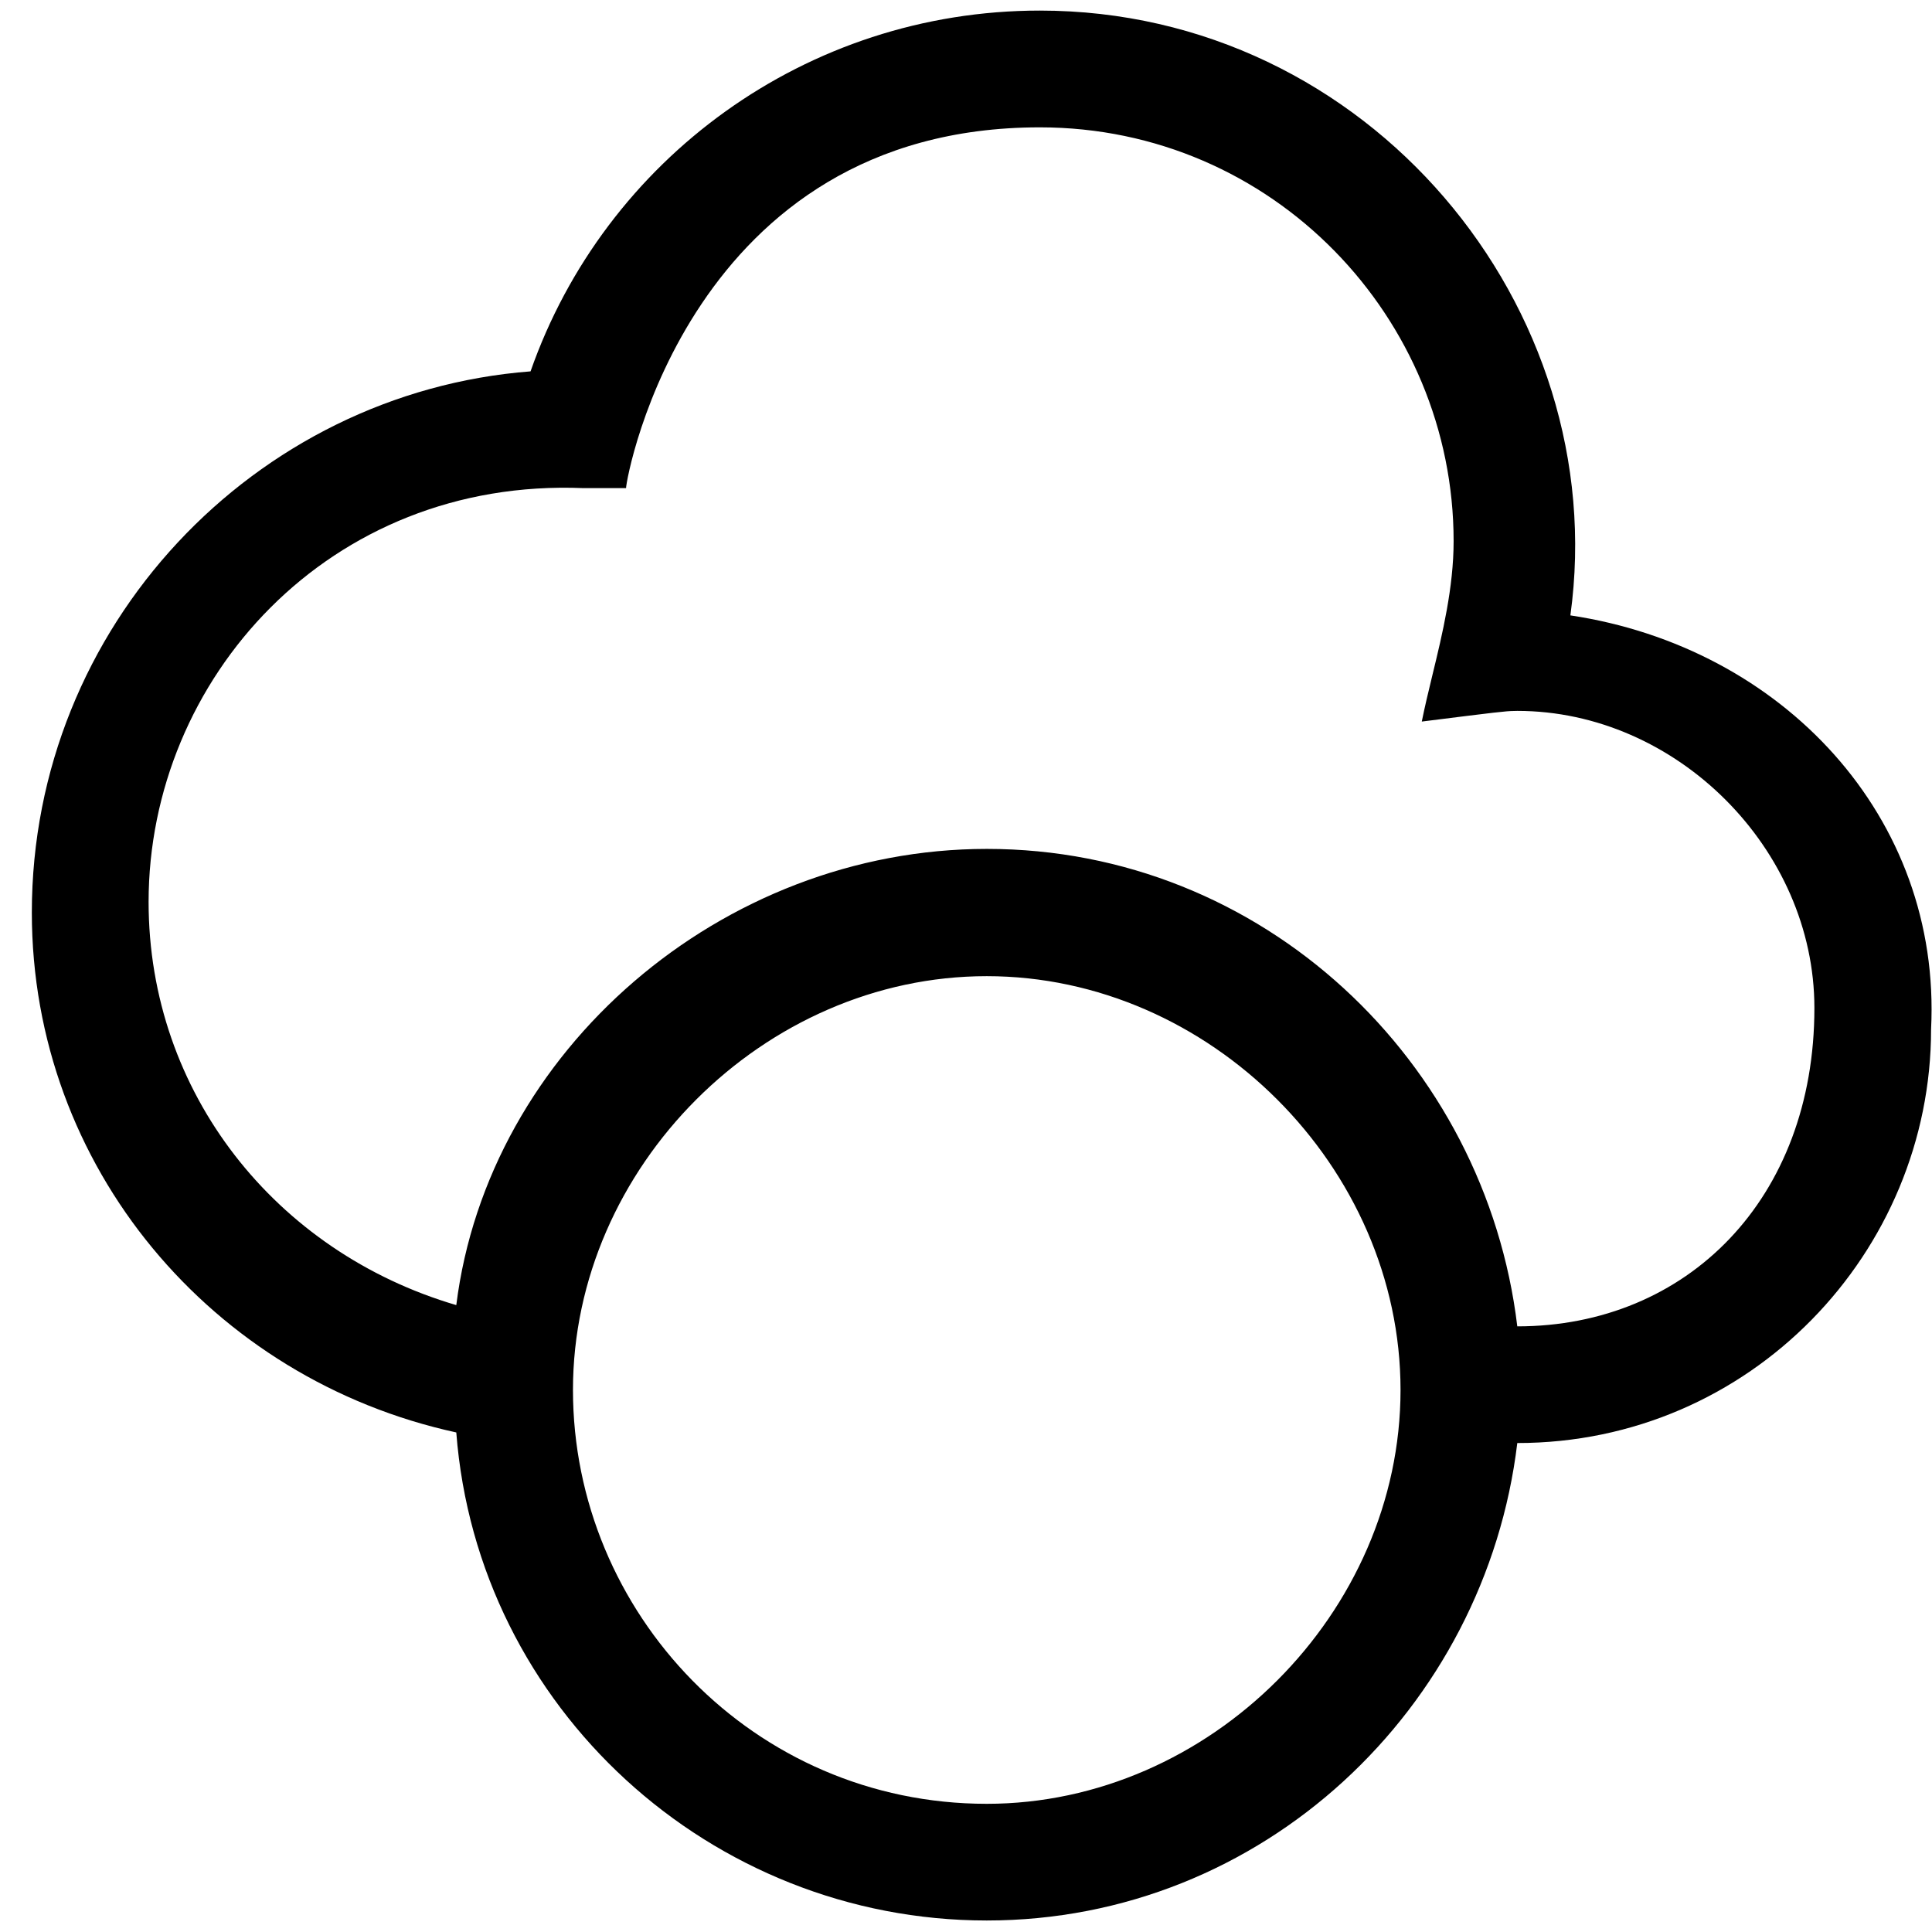 <svg width="23" height="23" viewBox="0 0 23 23" fill="none" xmlns="http://www.w3.org/2000/svg">
<path fill-rule="evenodd" clip-rule="evenodd" d="M18.695 7.326C19.2 3.663 16.295 0.126 12.379 0.126C9.6 0.126 7.2 1.895 6.316 4.421C3.032 4.674 0.379 7.453 0.379 10.863C0.379 13.895 2.526 16.421 5.432 17.053C5.684 20.337 8.463 22.863 11.747 22.863C15.031 22.863 17.684 20.337 18.063 17.179C20.842 17.179 22.989 14.905 22.989 12.253C23.116 9.726 21.221 7.705 18.695 7.326ZM11.747 21.474C8.968 21.474 6.821 19.2 6.821 16.547C6.821 13.895 9.094 11.621 11.747 11.621C14.4 11.621 16.673 13.895 16.673 16.547C16.673 19.2 14.4 21.474 11.747 21.474ZM11.748 10.106C15.032 10.106 17.684 12.632 18.063 15.79C20.084 15.79 21.6 14.274 21.6 12C21.6 10.106 19.958 8.463 18.063 8.463C18.049 8.463 18.037 8.463 18.024 8.464C17.924 8.465 17.825 8.477 16.926 8.59C16.961 8.416 17.005 8.233 17.051 8.043C17.173 7.542 17.305 6.992 17.305 6.442C17.305 3.79 15.158 1.516 12.379 1.516C8.211 1.516 7.453 5.685 7.453 5.811H6.947C3.916 5.685 1.769 8.085 1.769 10.737C1.769 13.011 3.284 14.906 5.432 15.537C5.811 12.506 8.59 10.106 11.748 10.106Z" fill="black"/>
</svg>
